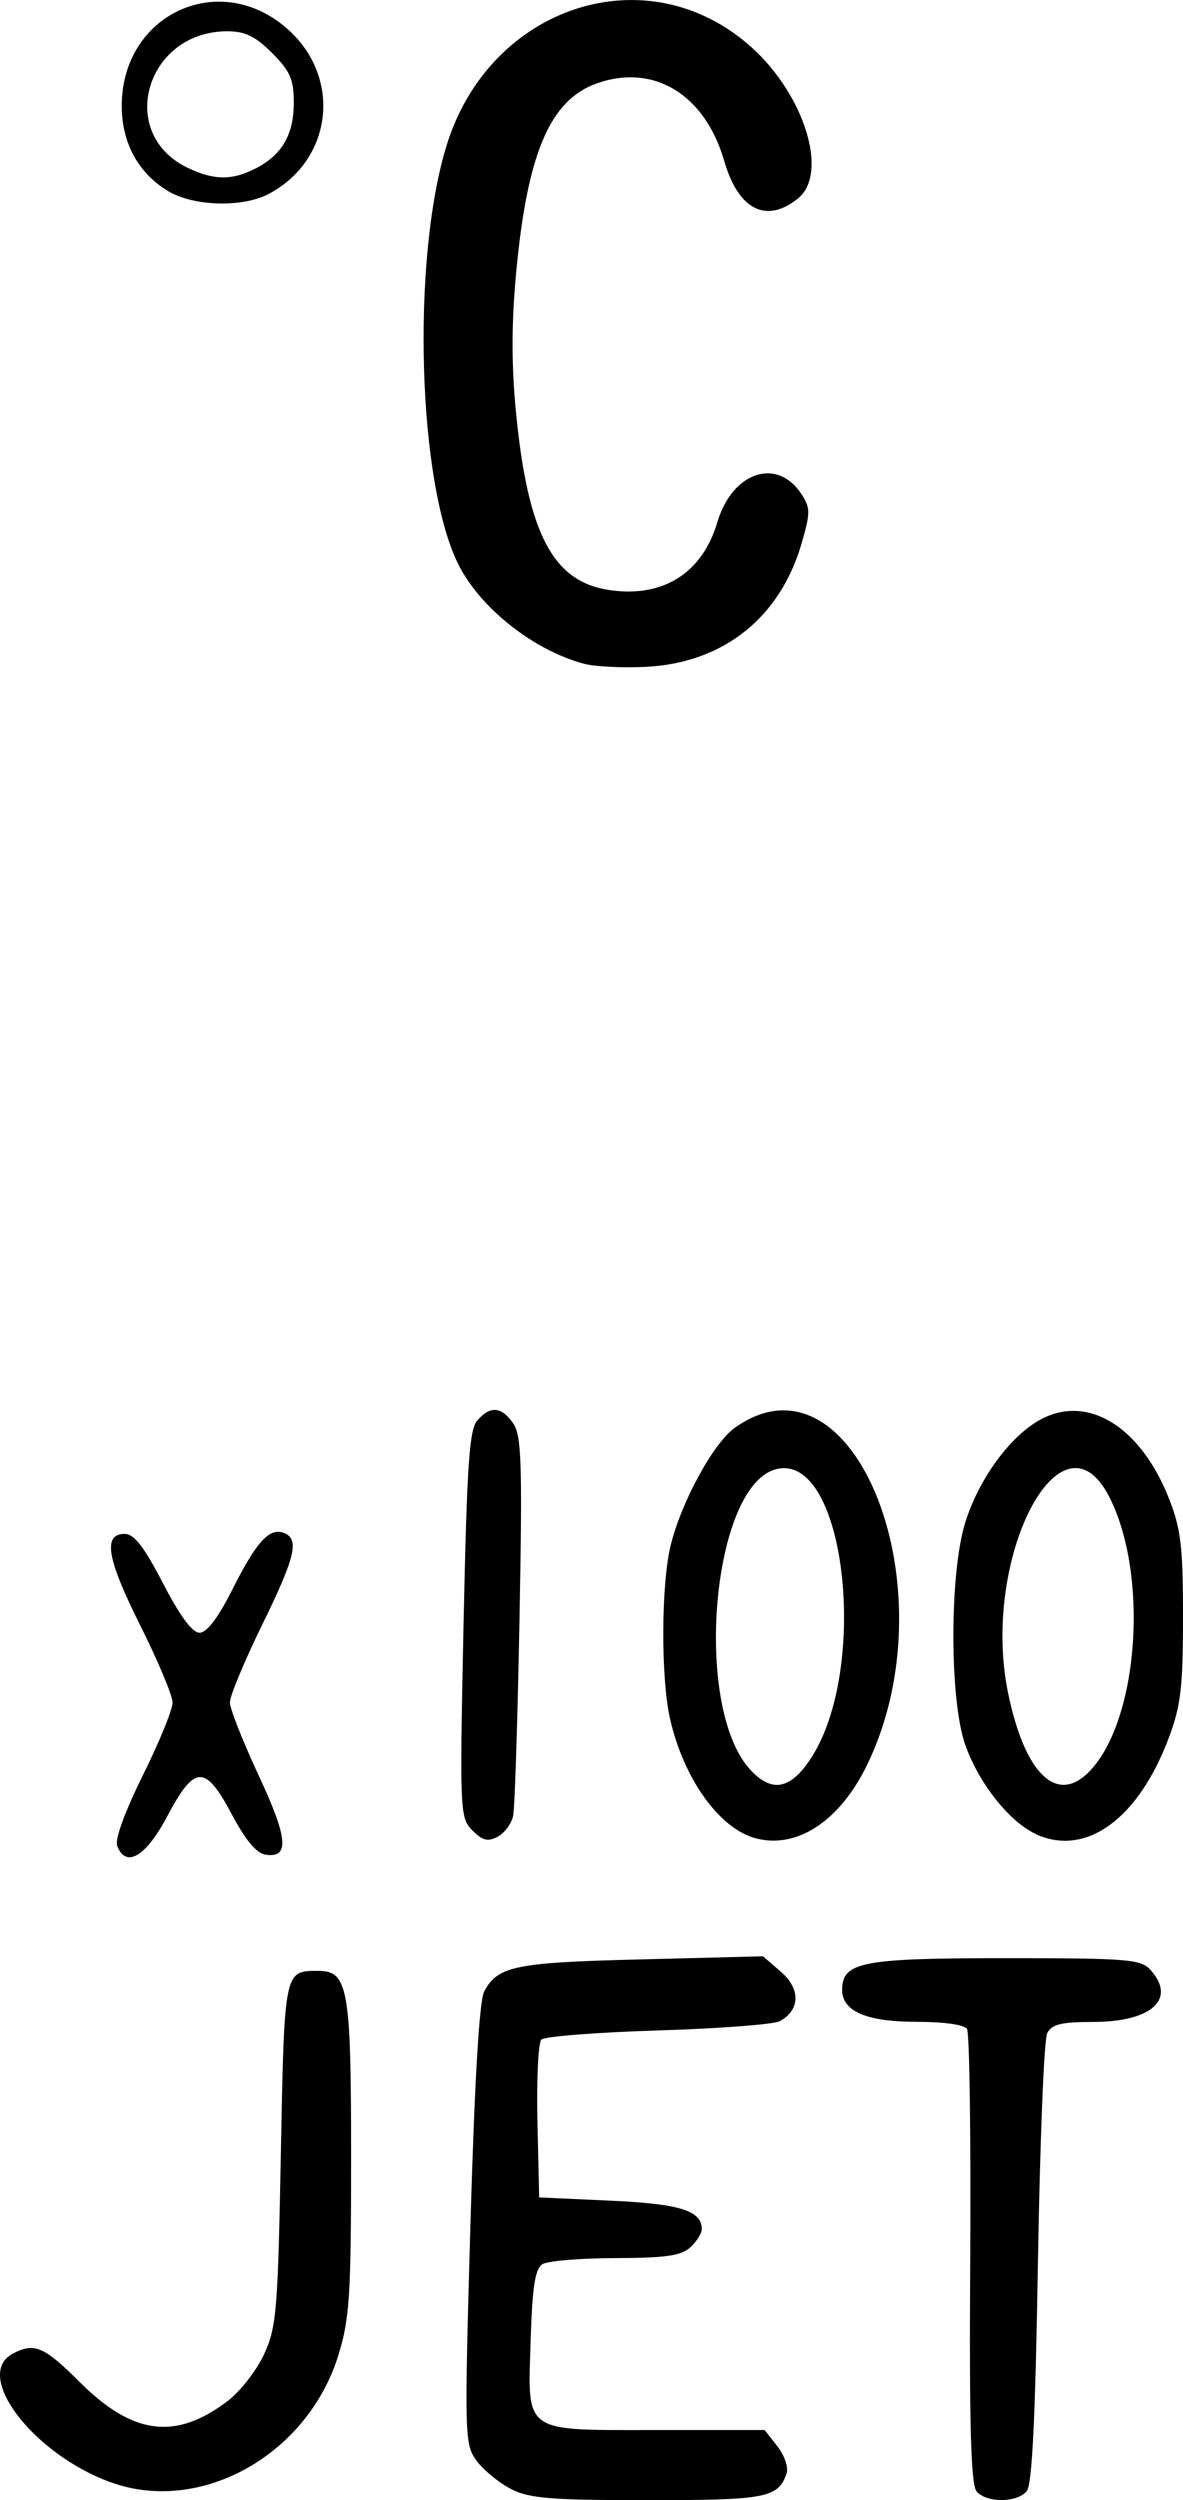 <?xml version="1.0" encoding="UTF-8" standalone="no"?>
<!-- Created with Inkscape (http://www.inkscape.org/) -->

<svg
   xmlns:dc="http://purl.org/dc/elements/1.1/"
   xmlns:cc="http://creativecommons.org/ns#"
   xmlns:rdf="http://www.w3.org/1999/02/22-rdf-syntax-ns#"
   xmlns:svg="http://www.w3.org/2000/svg"
   xmlns="http://www.w3.org/2000/svg"
   xmlns:sodipodi="http://sodipodi.sourceforge.net/DTD/sodipodi-0.dtd"
   xmlns:inkscape="http://www.inkscape.org/namespaces/inkscape"
   width="8.774mm"
   height="18.538mm"
   viewBox="0 0 8.774 18.538"
   version="1.1"
   id="svg8"
   inkscape:version="0.92.3 (2405546, 2018-03-11)"
   sodipodi:docname="pointer_stop_A.svg">
  <defs
     id="defs2" />
  <sodipodi:namedview
     id="base"
     pagecolor="#ffffff"
     bordercolor="#666666"
     borderopacity="1.0"
     inkscape:pageopacity="0.0"
     inkscape:pageshadow="2"
     inkscape:zoom="1.4"
     inkscape:cx="88.502571"
     inkscape:cy="181.16367"
     inkscape:document-units="mm"
     inkscape:current-layer="layer1"
     showgrid="false"
     inkscape:window-width="2122"
     inkscape:window-height="1889"
     inkscape:window-x="464"
     inkscape:window-y="76"
     inkscape:window-maximized="0" />
  <g
     inkscape:label="Livello 1"
     inkscape:groupmode="layer"
     id="layer1"
     transform="translate(-82.653,-181.266)">
    <path
       style="fill:#000000;stroke-width:0.047"
       d="m 86.443,199.722 c -0.089,-0.045 -0.204,-0.14 -0.255,-0.209 -0.09,-0.123 -0.091,-0.173 -0.046,-1.751 0.031,-1.072 0.066,-1.66 0.102,-1.729 0.101,-0.189 0.228,-0.215 1.166,-0.238 l 0.902,-0.023 0.134,0.116 c 0.146,0.126 0.142,0.284 -0.011,0.366 -0.044,0.023 -0.45,0.054 -0.902,0.068 -0.452,0.014 -0.841,0.044 -0.865,0.068 -0.023,0.023 -0.036,0.296 -0.029,0.606 l 0.013,0.564 0.525,0.024 c 0.518,0.023 0.681,0.074 0.681,0.211 0,0.032 -0.039,0.093 -0.086,0.136 -0.068,0.062 -0.186,0.078 -0.556,0.079 -0.258,3.8e-4 -0.501,0.021 -0.54,0.045 -0.054,0.034 -0.075,0.166 -0.087,0.559 -0.022,0.704 -0.067,0.671 0.938,0.671 h 0.797 l 0.095,0.121 c 0.053,0.068 0.083,0.156 0.068,0.201 -0.063,0.181 -0.15,0.198 -1.029,0.198 -0.72,-5e-5 -0.88,-0.013 -1.016,-0.083 z m 3.452,0.015 c -0.041,-0.05 -0.054,-0.503 -0.046,-1.72 0.005,-0.909 -0.005,-1.677 -0.024,-1.706 -0.02,-0.032 -0.172,-0.053 -0.374,-0.053 -0.37,0 -0.552,-0.078 -0.552,-0.236 0,-0.208 0.146,-0.236 1.209,-0.236 0.908,0 1.006,0.008 1.077,0.086 0.197,0.217 0.01,0.387 -0.427,0.387 -0.233,0 -0.304,0.017 -0.338,0.083 -0.024,0.045 -0.054,0.813 -0.069,1.705 -0.019,1.157 -0.043,1.642 -0.083,1.691 -0.073,0.088 -0.301,0.088 -0.373,7e-4 z m -6.416,-0.063 c -0.577,-0.206 -1.029,-0.796 -0.732,-0.955 0.16,-0.085 0.231,-0.055 0.495,0.208 0.396,0.396 0.714,0.437 1.103,0.14 0.091,-0.07 0.212,-0.225 0.267,-0.345 0.092,-0.2 0.102,-0.322 0.124,-1.485 0.026,-1.357 0.025,-1.356 0.27,-1.357 0.229,-0.002 0.251,0.118 0.251,1.377 0,1.032 -0.011,1.202 -0.094,1.472 -0.228,0.739 -1.019,1.183 -1.684,0.945 z m 0.043,-4.724 c -0.018,-0.046 0.061,-0.259 0.191,-0.521 0.121,-0.244 0.22,-0.486 0.22,-0.538 0,-0.052 -0.108,-0.309 -0.239,-0.571 -0.249,-0.497 -0.28,-0.68 -0.116,-0.68 0.07,0 0.143,0.095 0.284,0.366 0.126,0.244 0.217,0.366 0.271,0.367 0.054,9e-5 0.137,-0.11 0.244,-0.322 0.179,-0.355 0.274,-0.459 0.382,-0.418 0.117,0.045 0.085,0.178 -0.165,0.688 -0.13,0.266 -0.236,0.522 -0.236,0.568 0,0.047 0.096,0.289 0.212,0.539 0.219,0.468 0.232,0.616 0.054,0.591 -0.068,-0.01 -0.149,-0.106 -0.251,-0.298 -0.198,-0.373 -0.276,-0.371 -0.479,0.012 -0.16,0.302 -0.308,0.389 -0.373,0.218 z m 2.635,-0.111 c -0.093,-0.093 -0.095,-0.133 -0.066,-1.526 0.025,-1.183 0.042,-1.445 0.102,-1.514 0.096,-0.111 0.179,-0.104 0.266,0.021 0.062,0.089 0.069,0.29 0.047,1.454 -0.014,0.743 -0.035,1.398 -0.047,1.456 -0.012,0.058 -0.063,0.127 -0.114,0.155 -0.074,0.039 -0.113,0.03 -0.188,-0.046 z m 2.104,0.059 c -0.271,-0.069 -0.538,-0.442 -0.639,-0.889 -0.068,-0.304 -0.066,-0.992 0.005,-1.283 0.078,-0.321 0.317,-0.76 0.476,-0.873 0.889,-0.633 1.61,1.203 0.981,2.5 -0.201,0.414 -0.517,0.624 -0.823,0.545 z m 0.372,-0.545 c 0.478,-0.631 0.305,-2.326 -0.223,-2.193 -0.478,0.12 -0.62,1.766 -0.192,2.229 0.148,0.16 0.276,0.149 0.415,-0.035 z m 1.706,0.514 c -0.198,-0.089 -0.428,-0.379 -0.528,-0.666 -0.116,-0.332 -0.116,-1.267 4e-5,-1.642 0.1,-0.325 0.334,-0.645 0.559,-0.767 0.349,-0.189 0.74,0.05 0.951,0.581 0.09,0.227 0.106,0.355 0.106,0.881 2.8e-4,0.517 -0.016,0.659 -0.103,0.892 -0.226,0.606 -0.613,0.889 -0.986,0.722 z m 0.4,-0.472 c 0.36,-0.384 0.435,-1.451 0.142,-2.028 -0.357,-0.703 -0.957,0.458 -0.751,1.454 0.125,0.606 0.366,0.833 0.609,0.574 z m -3.754,-8.207 c -0.367,-0.097 -0.761,-0.405 -0.927,-0.726 -0.307,-0.595 -0.356,-2.267 -0.092,-3.12 0.322,-1.039 1.493,-1.416 2.26,-0.726 0.395,0.355 0.574,0.936 0.346,1.121 -0.235,0.19 -0.442,0.086 -0.547,-0.276 -0.143,-0.494 -0.521,-0.725 -0.942,-0.578 -0.35,0.122 -0.519,0.516 -0.602,1.407 -0.035,0.375 -0.035,0.688 -2.9e-4,1.041 0.088,0.895 0.274,1.248 0.69,1.31 0.398,0.06 0.691,-0.124 0.803,-0.504 0.11,-0.371 0.442,-0.483 0.622,-0.209 0.069,0.105 0.069,0.138 0.002,0.369 -0.161,0.553 -0.584,0.887 -1.159,0.914 -0.172,0.008 -0.376,-0.002 -0.454,-0.023 z m -3.087,-3.506 c -0.221,-0.134 -0.342,-0.358 -0.342,-0.63 -5.3e-4,-0.685 0.733,-1.02 1.236,-0.565 0.401,0.362 0.325,0.973 -0.152,1.22 -0.194,0.1 -0.557,0.088 -0.742,-0.025 z m 0.65,-0.166 c 0.197,-0.102 0.284,-0.252 0.284,-0.489 0,-0.172 -0.027,-0.234 -0.161,-0.368 -0.124,-0.124 -0.2,-0.161 -0.333,-0.161 -0.599,0 -0.823,0.751 -0.3,1.009 0.196,0.096 0.336,0.099 0.51,0.008 z"
       id="path890"
       inkscape:connector-curvature="0" />
  </g>
</svg>
